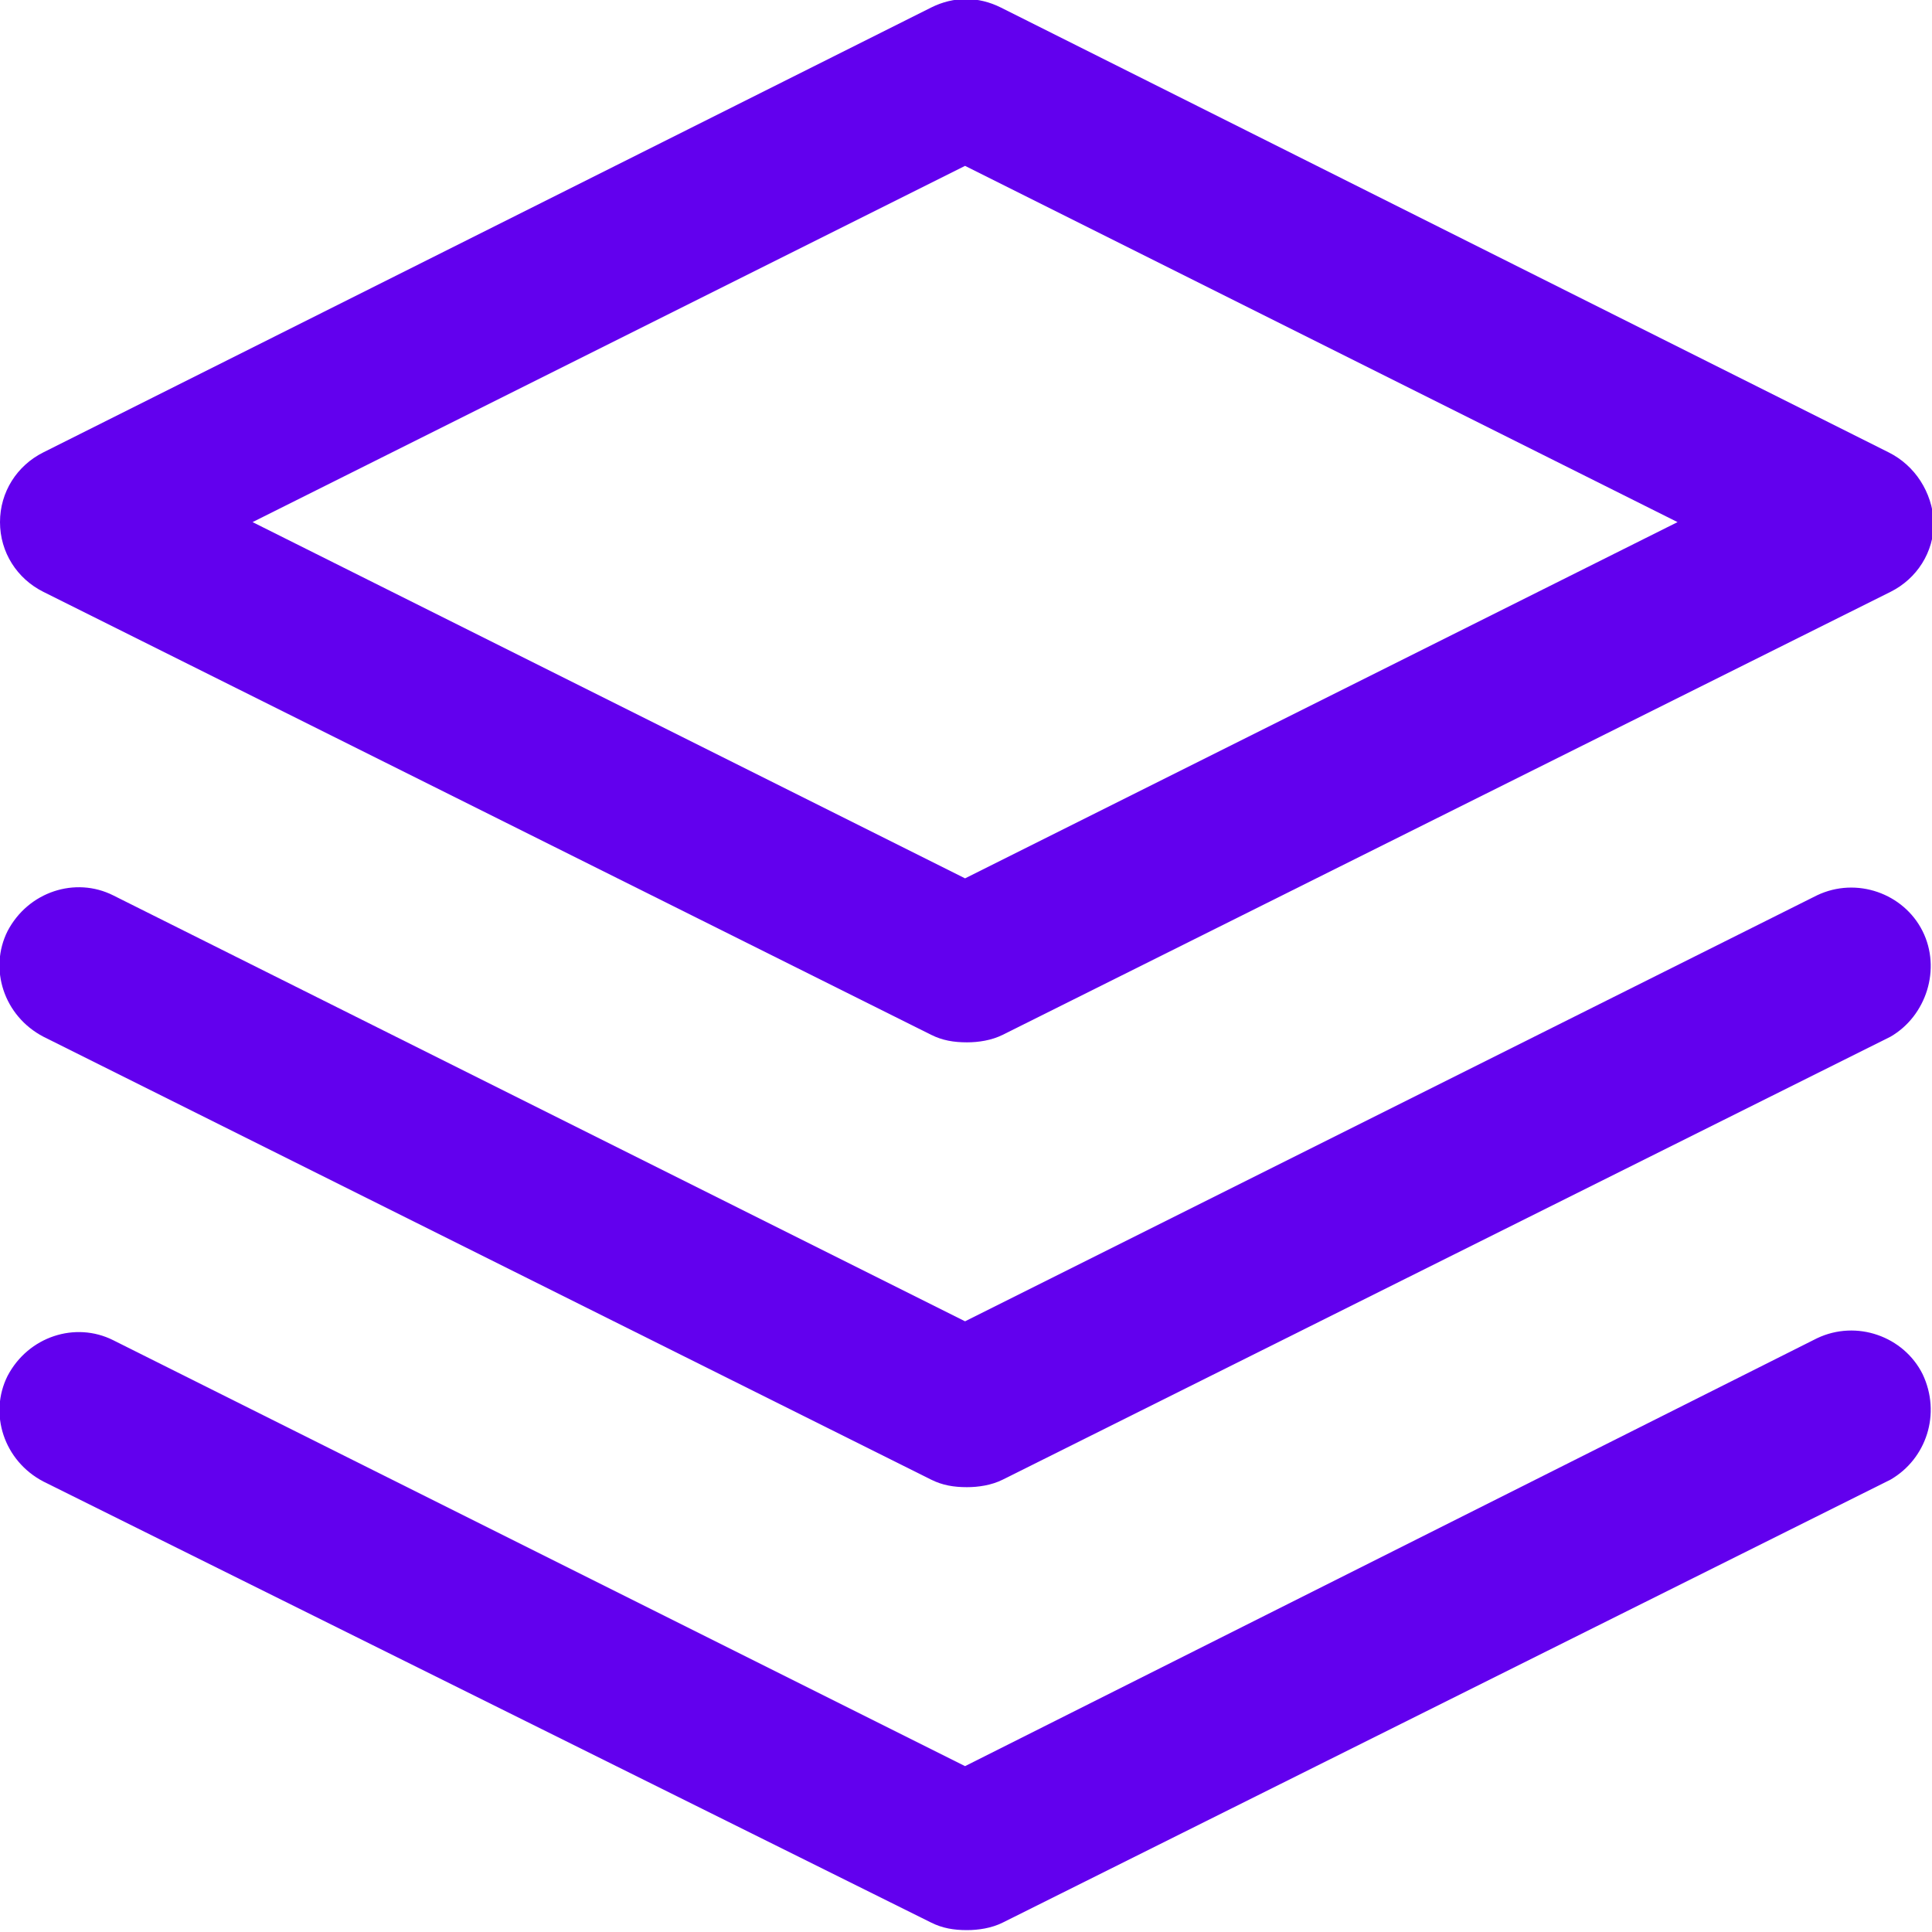 <?xml version="1.0" encoding="utf-8"?>
<!-- Generator: Adobe Illustrator 22.1.0, SVG Export Plug-In . SVG Version: 6.00 Build 0)  -->
<svg version="1.1" id="Layer_1" xmlns="http://www.w3.org/2000/svg" xmlns:xlink="http://www.w3.org/1999/xlink" x="0px" y="0px"
	 viewBox="0 0 102.5 102.5" style="enable-background:new 0 0 102.5 102.5;" xml:space="preserve">
<style type="text/css">
	.st0{fill:url(#SVGID_1_);}
	.st1{fill:url(#SVGID_2_);}
	.st2{fill:url(#SVGID_3_);}
</style>
<g>
	<g>
		<linearGradient id="SVGID_1_" gradientUnits="userSpaceOnUse" x1="-14.647" y1="27.683" x2="656.557" y2="27.683">
			<stop  offset="1.502404e-03" style="stop-color:#6200EE"/>
			<stop  offset="1" style="stop-color:#6200EE"/>
		</linearGradient>
		<path class="st0" d="M100.2,24L53.1,0.4c-1.2-0.6-2.5-0.6-3.7,0L2.3,24C0.9,24.7,0,26.1,0,27.7s0.9,3,2.3,3.7l47.1,23.5
			c0.6,0.3,1.2,0.4,1.9,0.4c0.6,0,1.3-0.1,1.9-0.4l47.1-23.5c1.4-0.7,2.3-2.1,2.3-3.7C102.5,26.1,101.6,24.7,100.2,24z M51.2,46.6
			L13.4,27.7L51.2,8.8l37.8,18.9L51.2,46.6z"/>
	</g>
</g>
<g>
	<g>
		<linearGradient id="SVGID_2_" gradientUnits="userSpaceOnUse" x1="-14.647" y1="86.542" x2="656.557" y2="86.542">
			<stop  offset="1.502404e-03" style="stop-color:#6200EE"/>
			<stop  offset="1" style="stop-color:#6200EE"/>
		</linearGradient>
		<path class="st1" d="M102,72.9c-1-2-3.5-2.9-5.6-1.9L51.2,93.7L6,71.1c-2-1-4.5-0.2-5.6,1.9c-1,2-0.2,4.5,1.9,5.6L49.4,102
			c0.6,0.3,1.2,0.4,1.9,0.4c0.6,0,1.3-0.1,1.9-0.4l47.1-23.5C102.2,77.4,103,75,102,72.9z"/>
	</g>
</g>
<g>
	<g>
		<linearGradient id="SVGID_3_" gradientUnits="userSpaceOnUse" x1="-14.647" y1="62.998" x2="656.557" y2="62.998">
			<stop  offset="1.502404e-03" style="stop-color:#6200EE"/>
			<stop  offset="1" style="stop-color:#6200EE"/>
		</linearGradient>
		<path class="st2" d="M102,49.4c-1-2-3.5-2.9-5.6-1.9L51.2,70.1L6,47.5c-2-1-4.5-0.2-5.6,1.9c-1,2-0.2,4.5,1.9,5.6l47.1,23.5
			c0.6,0.3,1.2,0.4,1.9,0.4c0.6,0,1.3-0.1,1.9-0.4l47.1-23.5C102.2,53.9,103,51.4,102,49.4z"/>
	</g>
</g>
</svg>
